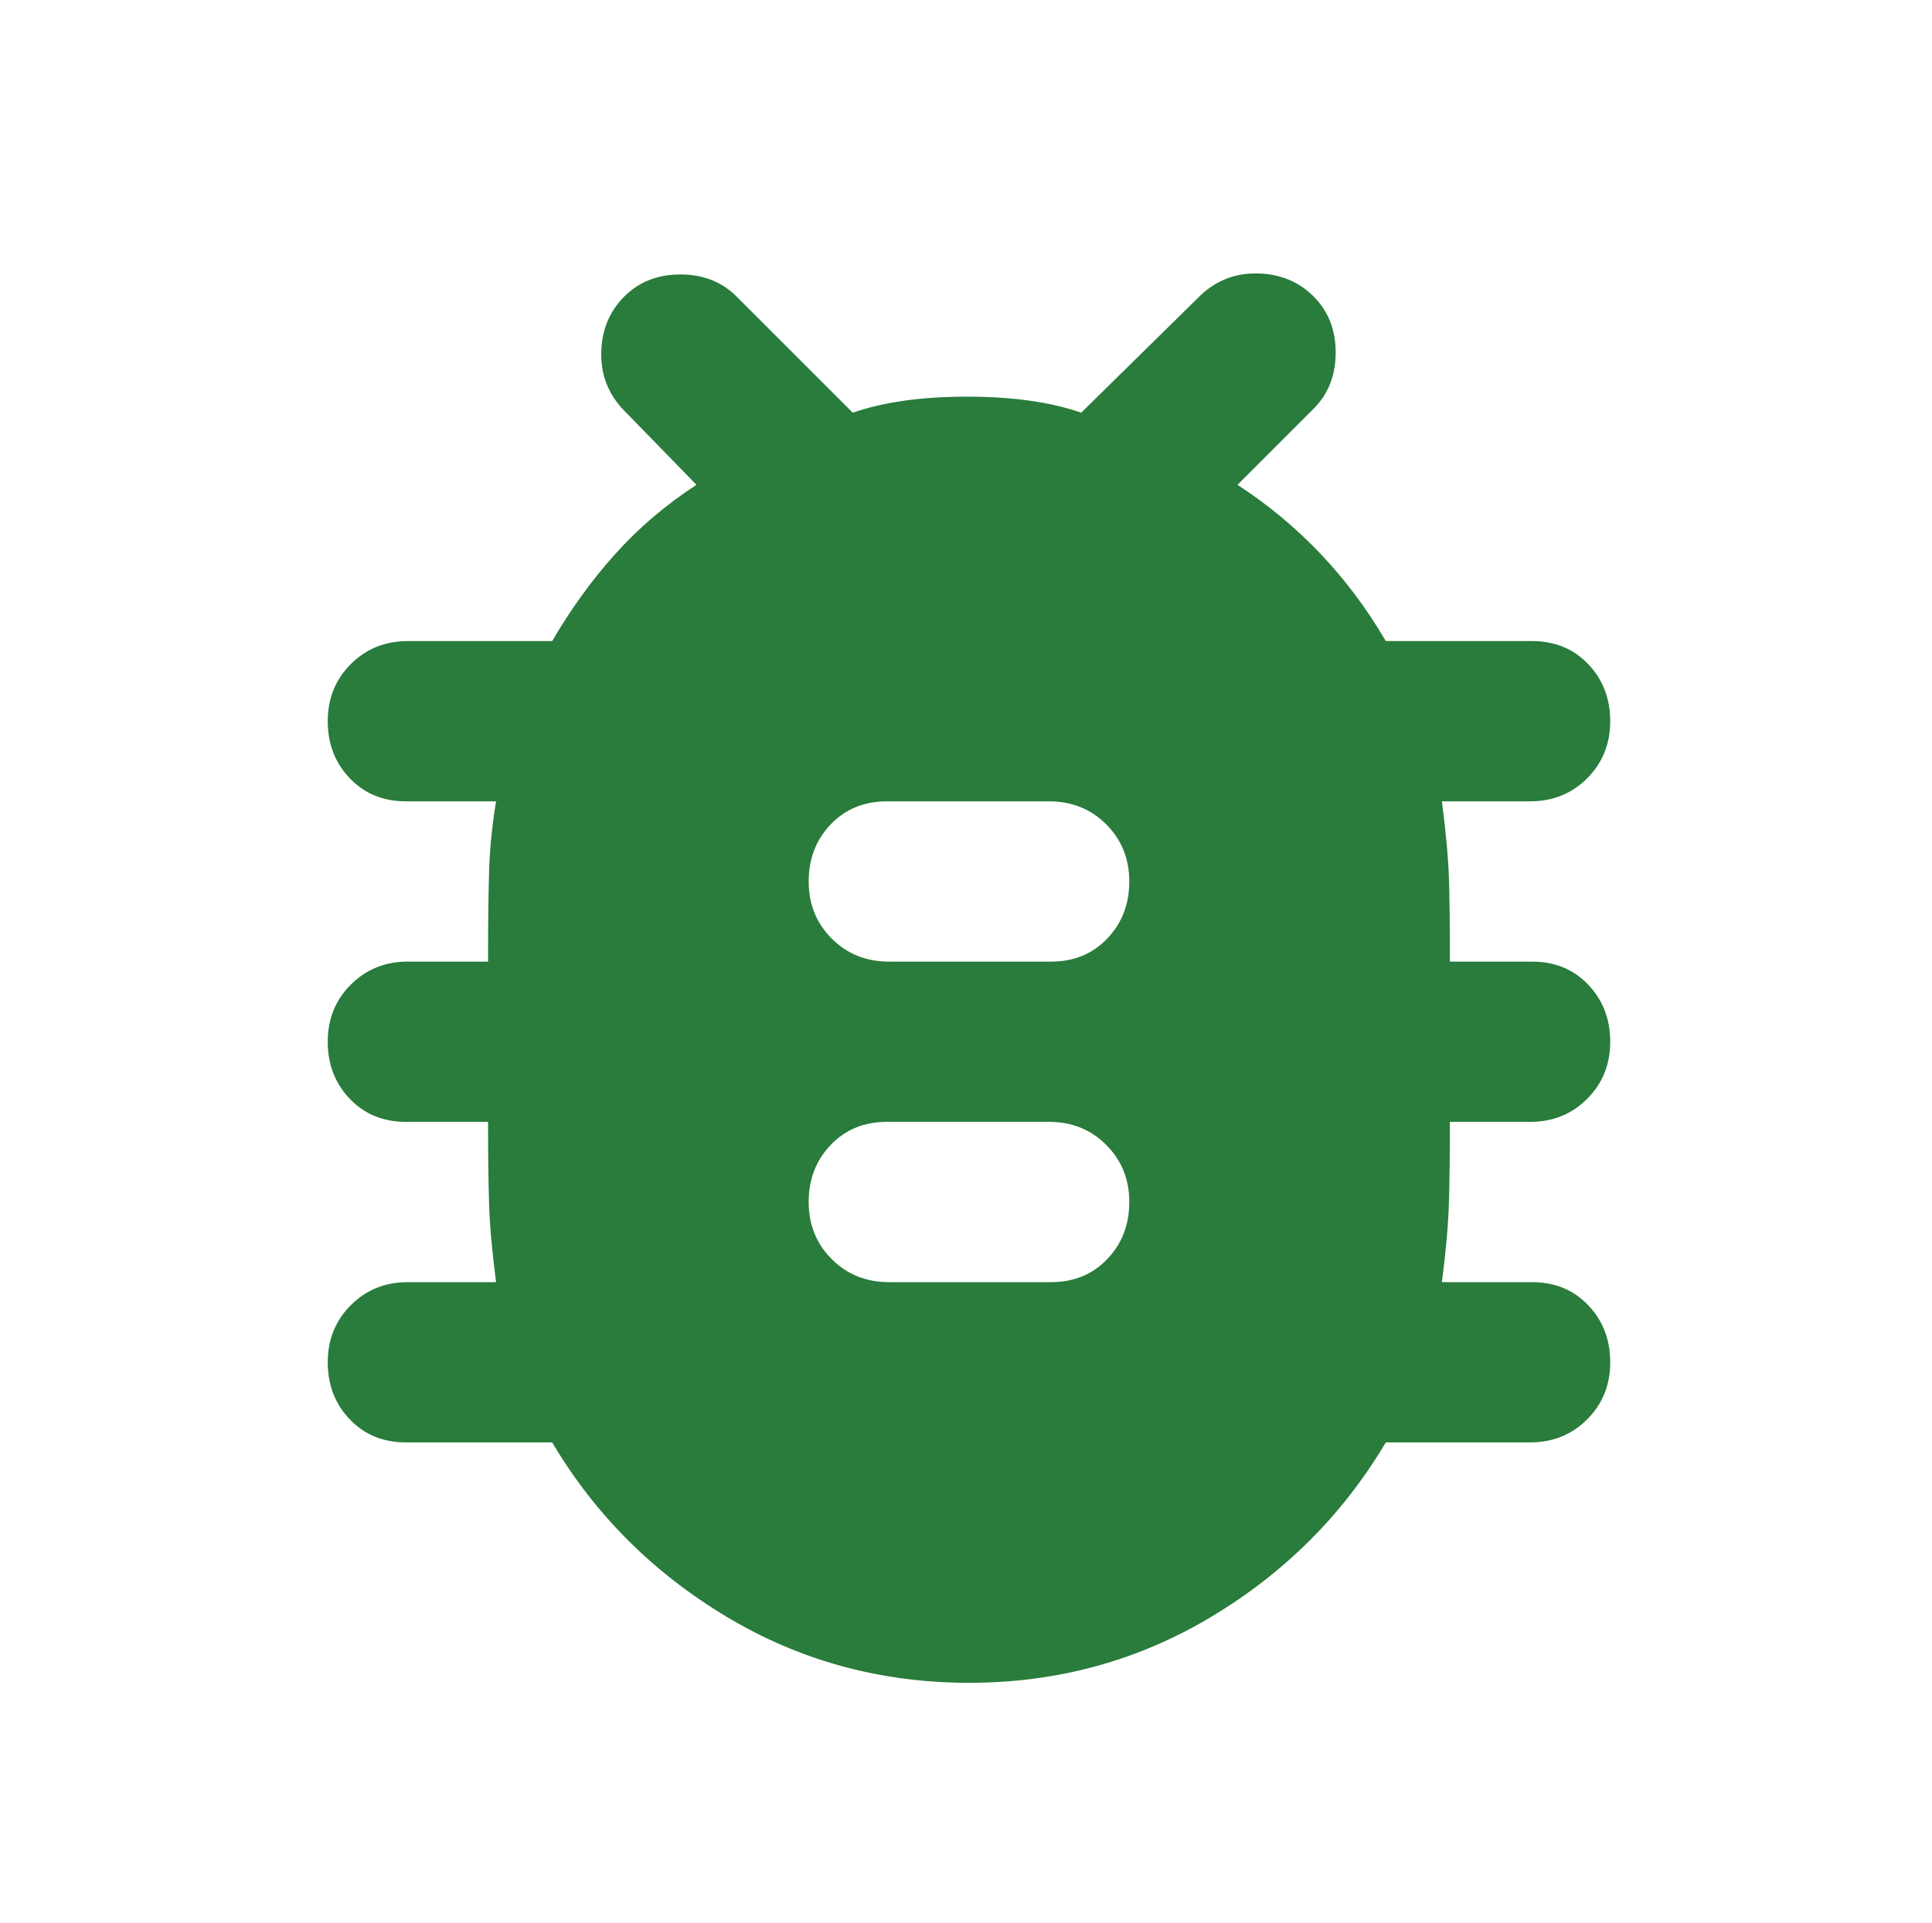 <svg width="233" height="232" viewBox="0 0 233 232" fill="none" xmlns="http://www.w3.org/2000/svg">
<mask id="mask0_6_138" style="mask-type:alpha" maskUnits="userSpaceOnUse" x="0" y="0" width="233" height="232">
<rect x="0.859" width="232" height="232" fill="#297C3B"/>
</mask>
<g mask="url(#mask0_6_138)">
<path d="M116.859 203C106.226 203 96.479 200.342 87.618 195.025C78.756 189.708 71.748 182.7 66.593 174H48.951C46.212 174 43.956 173.074 42.184 171.221C40.412 169.368 39.526 167.072 39.526 164.333C39.526 161.594 40.452 159.299 42.305 157.446C44.158 155.593 46.454 154.667 49.193 154.667H59.826C59.343 150.961 59.061 147.779 58.98 145.121C58.9 142.462 58.859 139.2 58.859 135.333H48.951C46.212 135.333 43.956 134.407 42.184 132.554C40.412 130.701 39.526 128.405 39.526 125.667C39.526 122.928 40.452 120.632 42.305 118.779C44.158 116.926 46.454 116 49.193 116H58.859C58.859 111.65 58.9 108.065 58.98 105.246C59.061 102.426 59.343 99.567 59.826 96.667H48.951C46.212 96.667 43.956 95.74 42.184 93.887C40.412 92.035 39.526 89.739 39.526 87C39.526 84.261 40.452 81.965 42.305 80.112C44.158 78.26 46.454 77.333 49.193 77.333H66.593C68.848 73.467 71.386 69.962 74.205 66.821C77.025 63.679 80.287 60.9 83.993 58.483L75.051 49.3C73.279 47.367 72.433 45.071 72.513 42.412C72.594 39.754 73.52 37.539 75.293 35.767C77.065 33.994 79.32 33.108 82.059 33.108C84.798 33.108 87.054 33.994 88.826 35.767L102.843 49.783C106.548 48.494 111.14 47.85 116.618 47.85C122.095 47.85 126.687 48.494 130.393 49.783L144.893 35.525C146.826 33.753 149.122 32.907 151.78 32.987C154.438 33.068 156.654 33.994 158.426 35.767C160.198 37.539 161.084 39.794 161.084 42.533C161.084 45.272 160.198 47.528 158.426 49.3L149.243 58.483C152.948 60.9 156.291 63.679 159.272 66.821C162.252 69.962 164.87 73.467 167.126 77.333H184.768C187.506 77.333 189.762 78.26 191.534 80.112C193.306 81.965 194.193 84.261 194.193 87C194.193 89.739 193.266 92.035 191.413 93.887C189.561 95.74 187.265 96.667 184.526 96.667H173.893C174.376 100.372 174.658 103.433 174.738 105.85C174.819 108.267 174.859 111.65 174.859 116H184.768C187.506 116 189.762 116.926 191.534 118.779C193.306 120.632 194.193 122.928 194.193 125.667C194.193 128.405 193.266 130.701 191.413 132.554C189.561 134.407 187.265 135.333 184.526 135.333H174.859C174.859 139.2 174.819 142.462 174.738 145.121C174.658 147.779 174.376 150.961 173.893 154.667H184.768C187.506 154.667 189.762 155.593 191.534 157.446C193.306 159.299 194.193 161.594 194.193 164.333C194.193 167.072 193.266 169.368 191.413 171.221C189.561 173.074 187.265 174 184.526 174H167.126C161.97 182.7 154.962 189.708 146.101 195.025C137.24 200.342 127.493 203 116.859 203ZM107.193 154.667H126.768C129.506 154.667 131.762 153.74 133.534 151.887C135.306 150.035 136.193 147.739 136.193 145C136.193 142.261 135.266 139.965 133.413 138.112C131.561 136.26 129.265 135.333 126.526 135.333H106.951C104.212 135.333 101.956 136.26 100.184 138.112C98.412 139.965 97.526 142.261 97.526 145C97.526 147.739 98.452 150.035 100.305 151.887C102.158 153.74 104.454 154.667 107.193 154.667ZM107.193 116H126.768C129.506 116 131.762 115.074 133.534 113.221C135.306 111.368 136.193 109.072 136.193 106.333C136.193 103.594 135.266 101.299 133.413 99.446C131.561 97.593 129.265 96.667 126.526 96.667H106.951C104.212 96.667 101.956 97.593 100.184 99.446C98.412 101.299 97.526 103.594 97.526 106.333C97.526 109.072 98.452 111.368 100.305 113.221C102.158 115.074 104.454 116 107.193 116Z" fill="#297C3B"/>
</g>
</svg>

